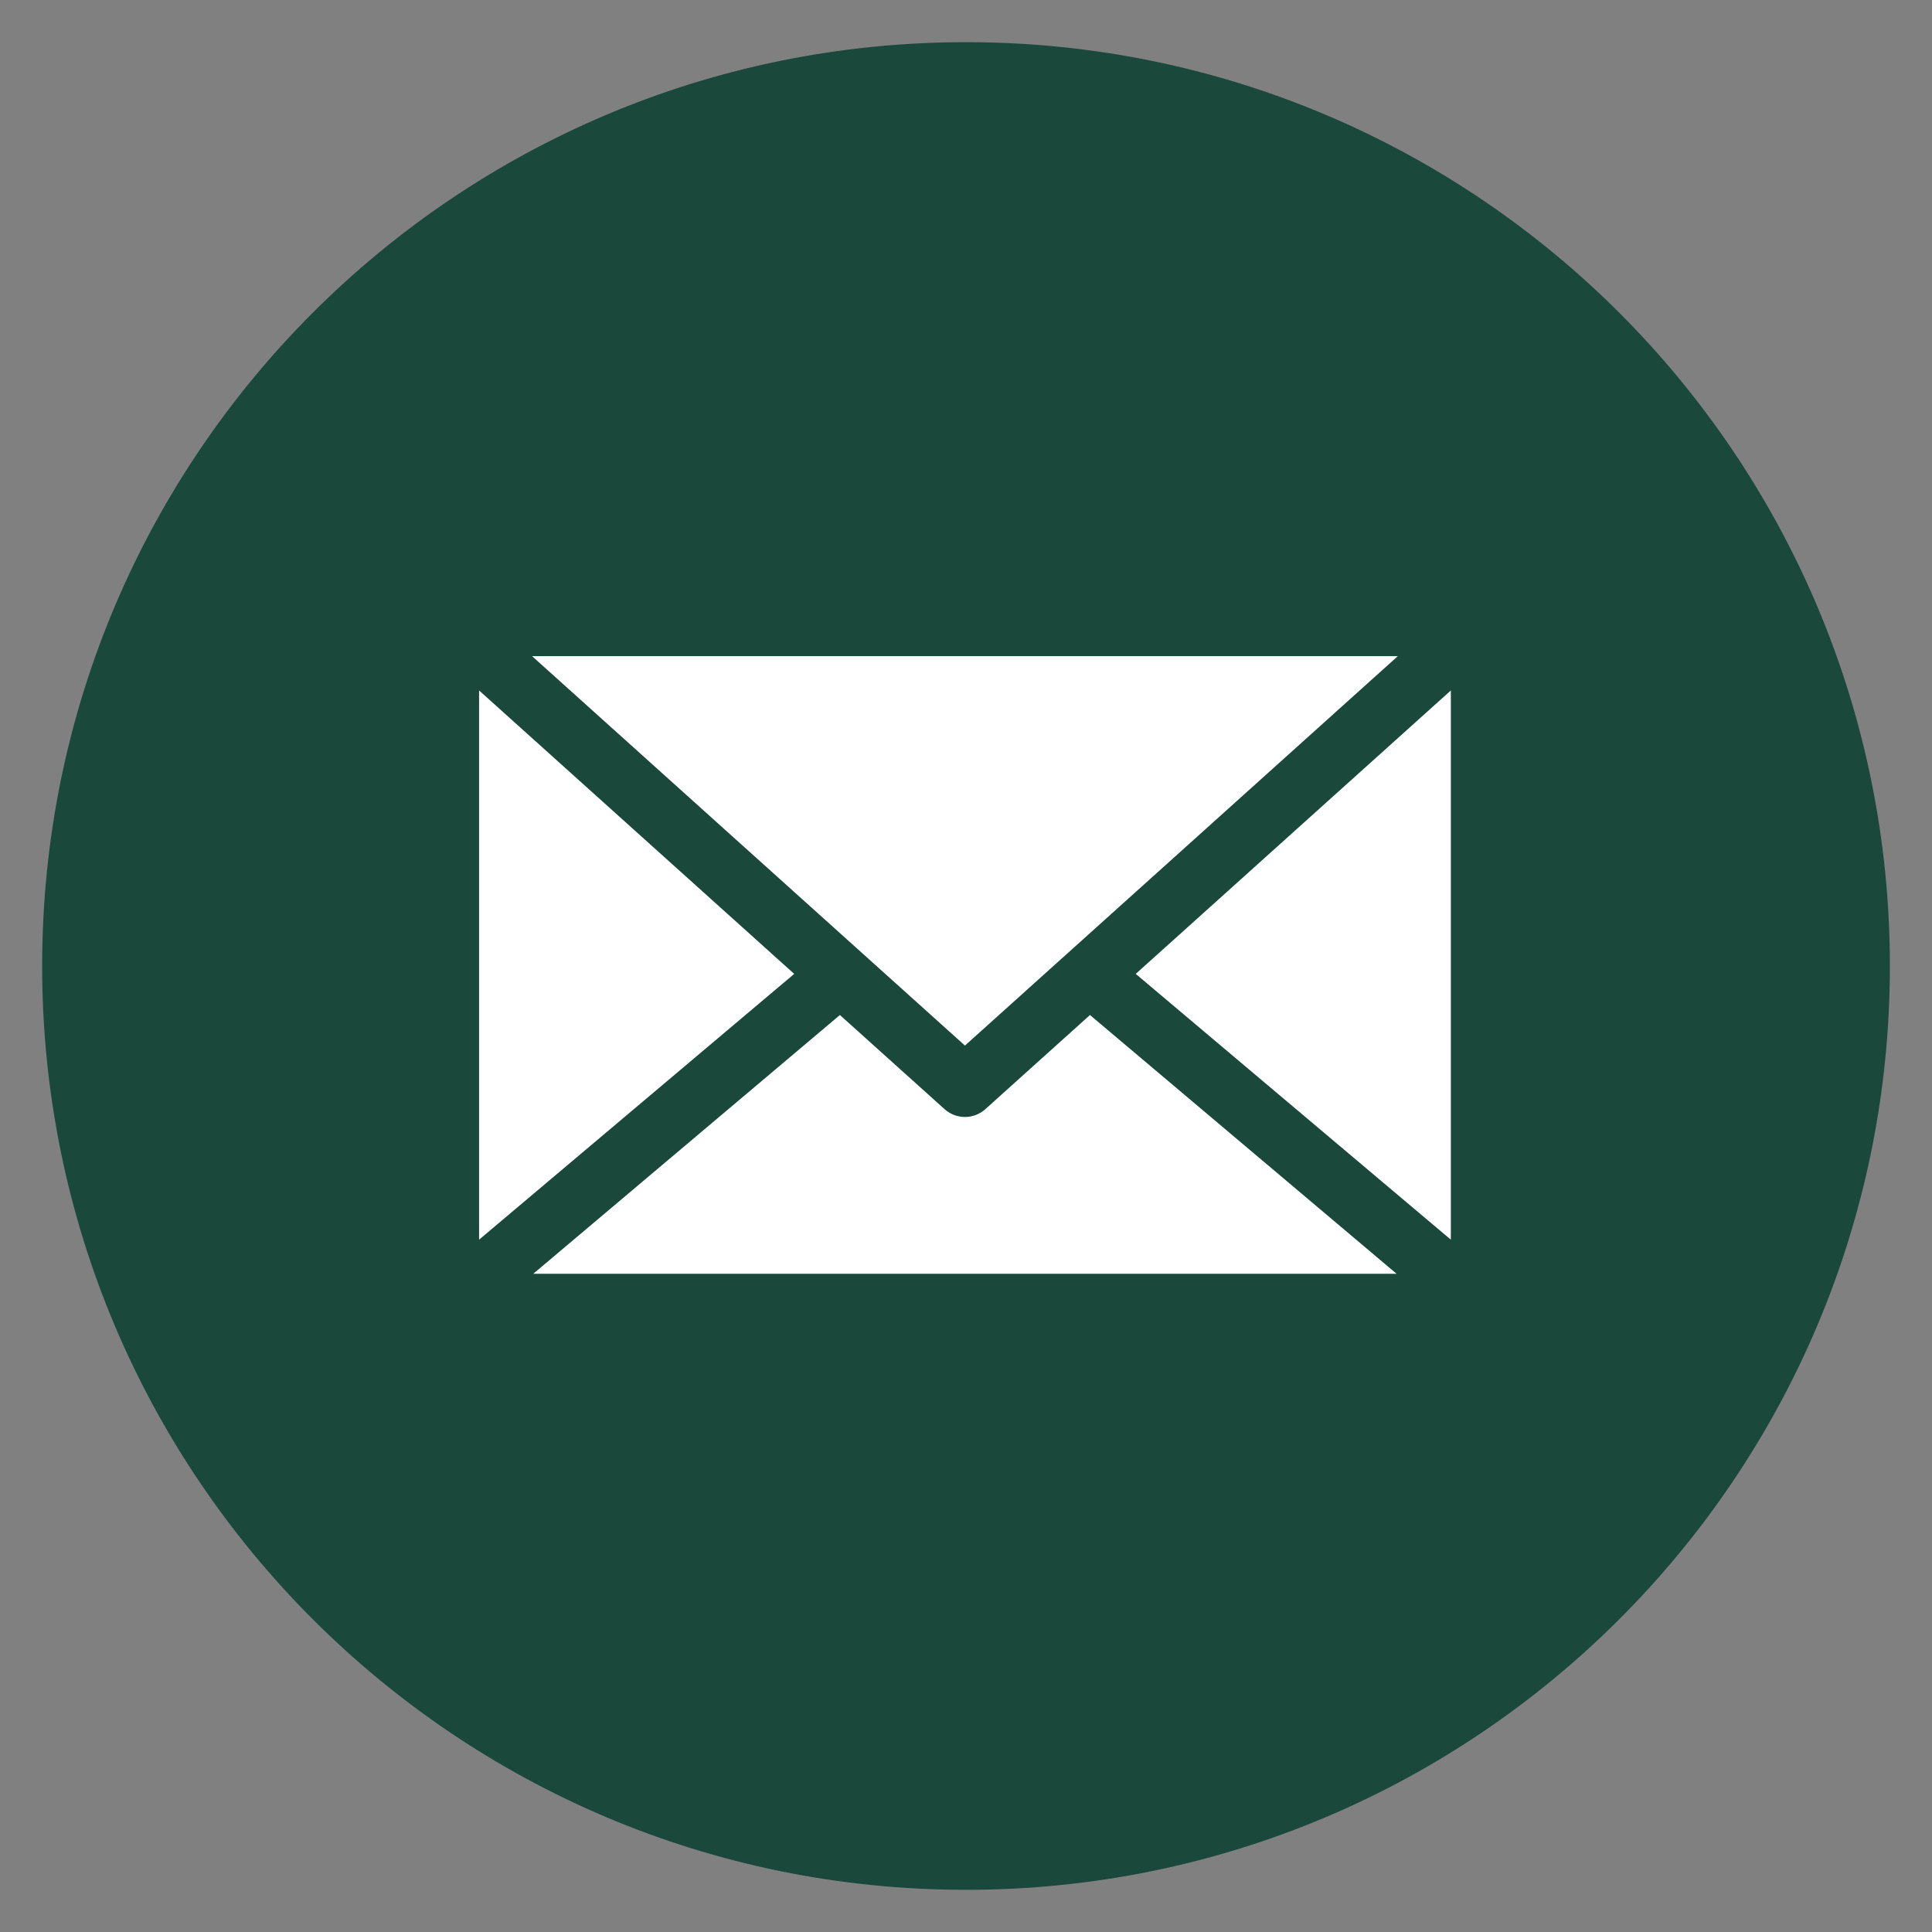 <svg width="94" height="94" viewBox="0 0 94 94" fill="none" xmlns="http://www.w3.org/2000/svg">
<rect x="0" y="0" width="94" height="94" fill="#808080" stroke="none"/>
<path d="M47.001 91.948C71.826 91.948 91.951 71.824 91.951 47C91.951 22.176 71.826 2.052 47.001 2.052C22.176 2.052 2.051 22.176 2.051 47C2.051 71.824 22.176 91.948 47.001 91.948Z" fill="#1A483B"/>
<path d="M21.77 27.098C20.539 27.098 19.529 28.105 19.529 29.337V64.66C19.529 65.893 20.537 66.904 21.77 66.904H72.233C73.467 66.904 74.475 65.893 74.475 64.66V29.337C74.475 28.105 73.465 27.098 72.233 27.098H21.77ZM27.744 32.464H66.246L46.997 49.282L27.744 32.464ZM69.992 35.142V59.988L55.916 47.44L69.992 35.142ZM24.012 35.156L38.147 47.508L24.012 60.11V35.156ZM52.515 50.411L65.907 62.351H28.235L41.549 50.481L45.518 53.949C46.359 54.684 47.626 54.684 48.467 53.949L52.515 50.411Z" fill="white"/>
<g clip-path="url(#clip0_96_1383)">
<path d="M46.949 91.405C71.501 91.405 91.404 71.501 91.404 46.95C91.404 22.398 71.501 2.495 46.949 2.495C22.397 2.495 2.494 22.398 2.494 46.95C2.494 71.501 22.397 91.405 46.949 91.405Z" fill="#1A483B"/>
<path d="M23.309 33.593L38.641 47.384L23.309 60.316V33.593Z" fill="white"/>
<path d="M46.949 50.872L25.887 31.924H68.01L46.949 50.872Z" fill="white"/>
<path d="M40.865 49.385L45.958 53.966C46.24 54.219 46.595 54.346 46.949 54.346C47.303 54.346 47.658 54.219 47.94 53.966L53.032 49.385L67.949 61.974H25.947L40.865 49.385Z" fill="white"/>
<path d="M55.258 47.384L70.59 33.593V60.316L55.258 47.384Z" fill="white"/>
</g>
<defs>
<clipPath id="clip0_96_1383">
<rect width="90" height="90" fill="white" transform="translate(2 2)"/>
</clipPath>
</defs>
</svg>
